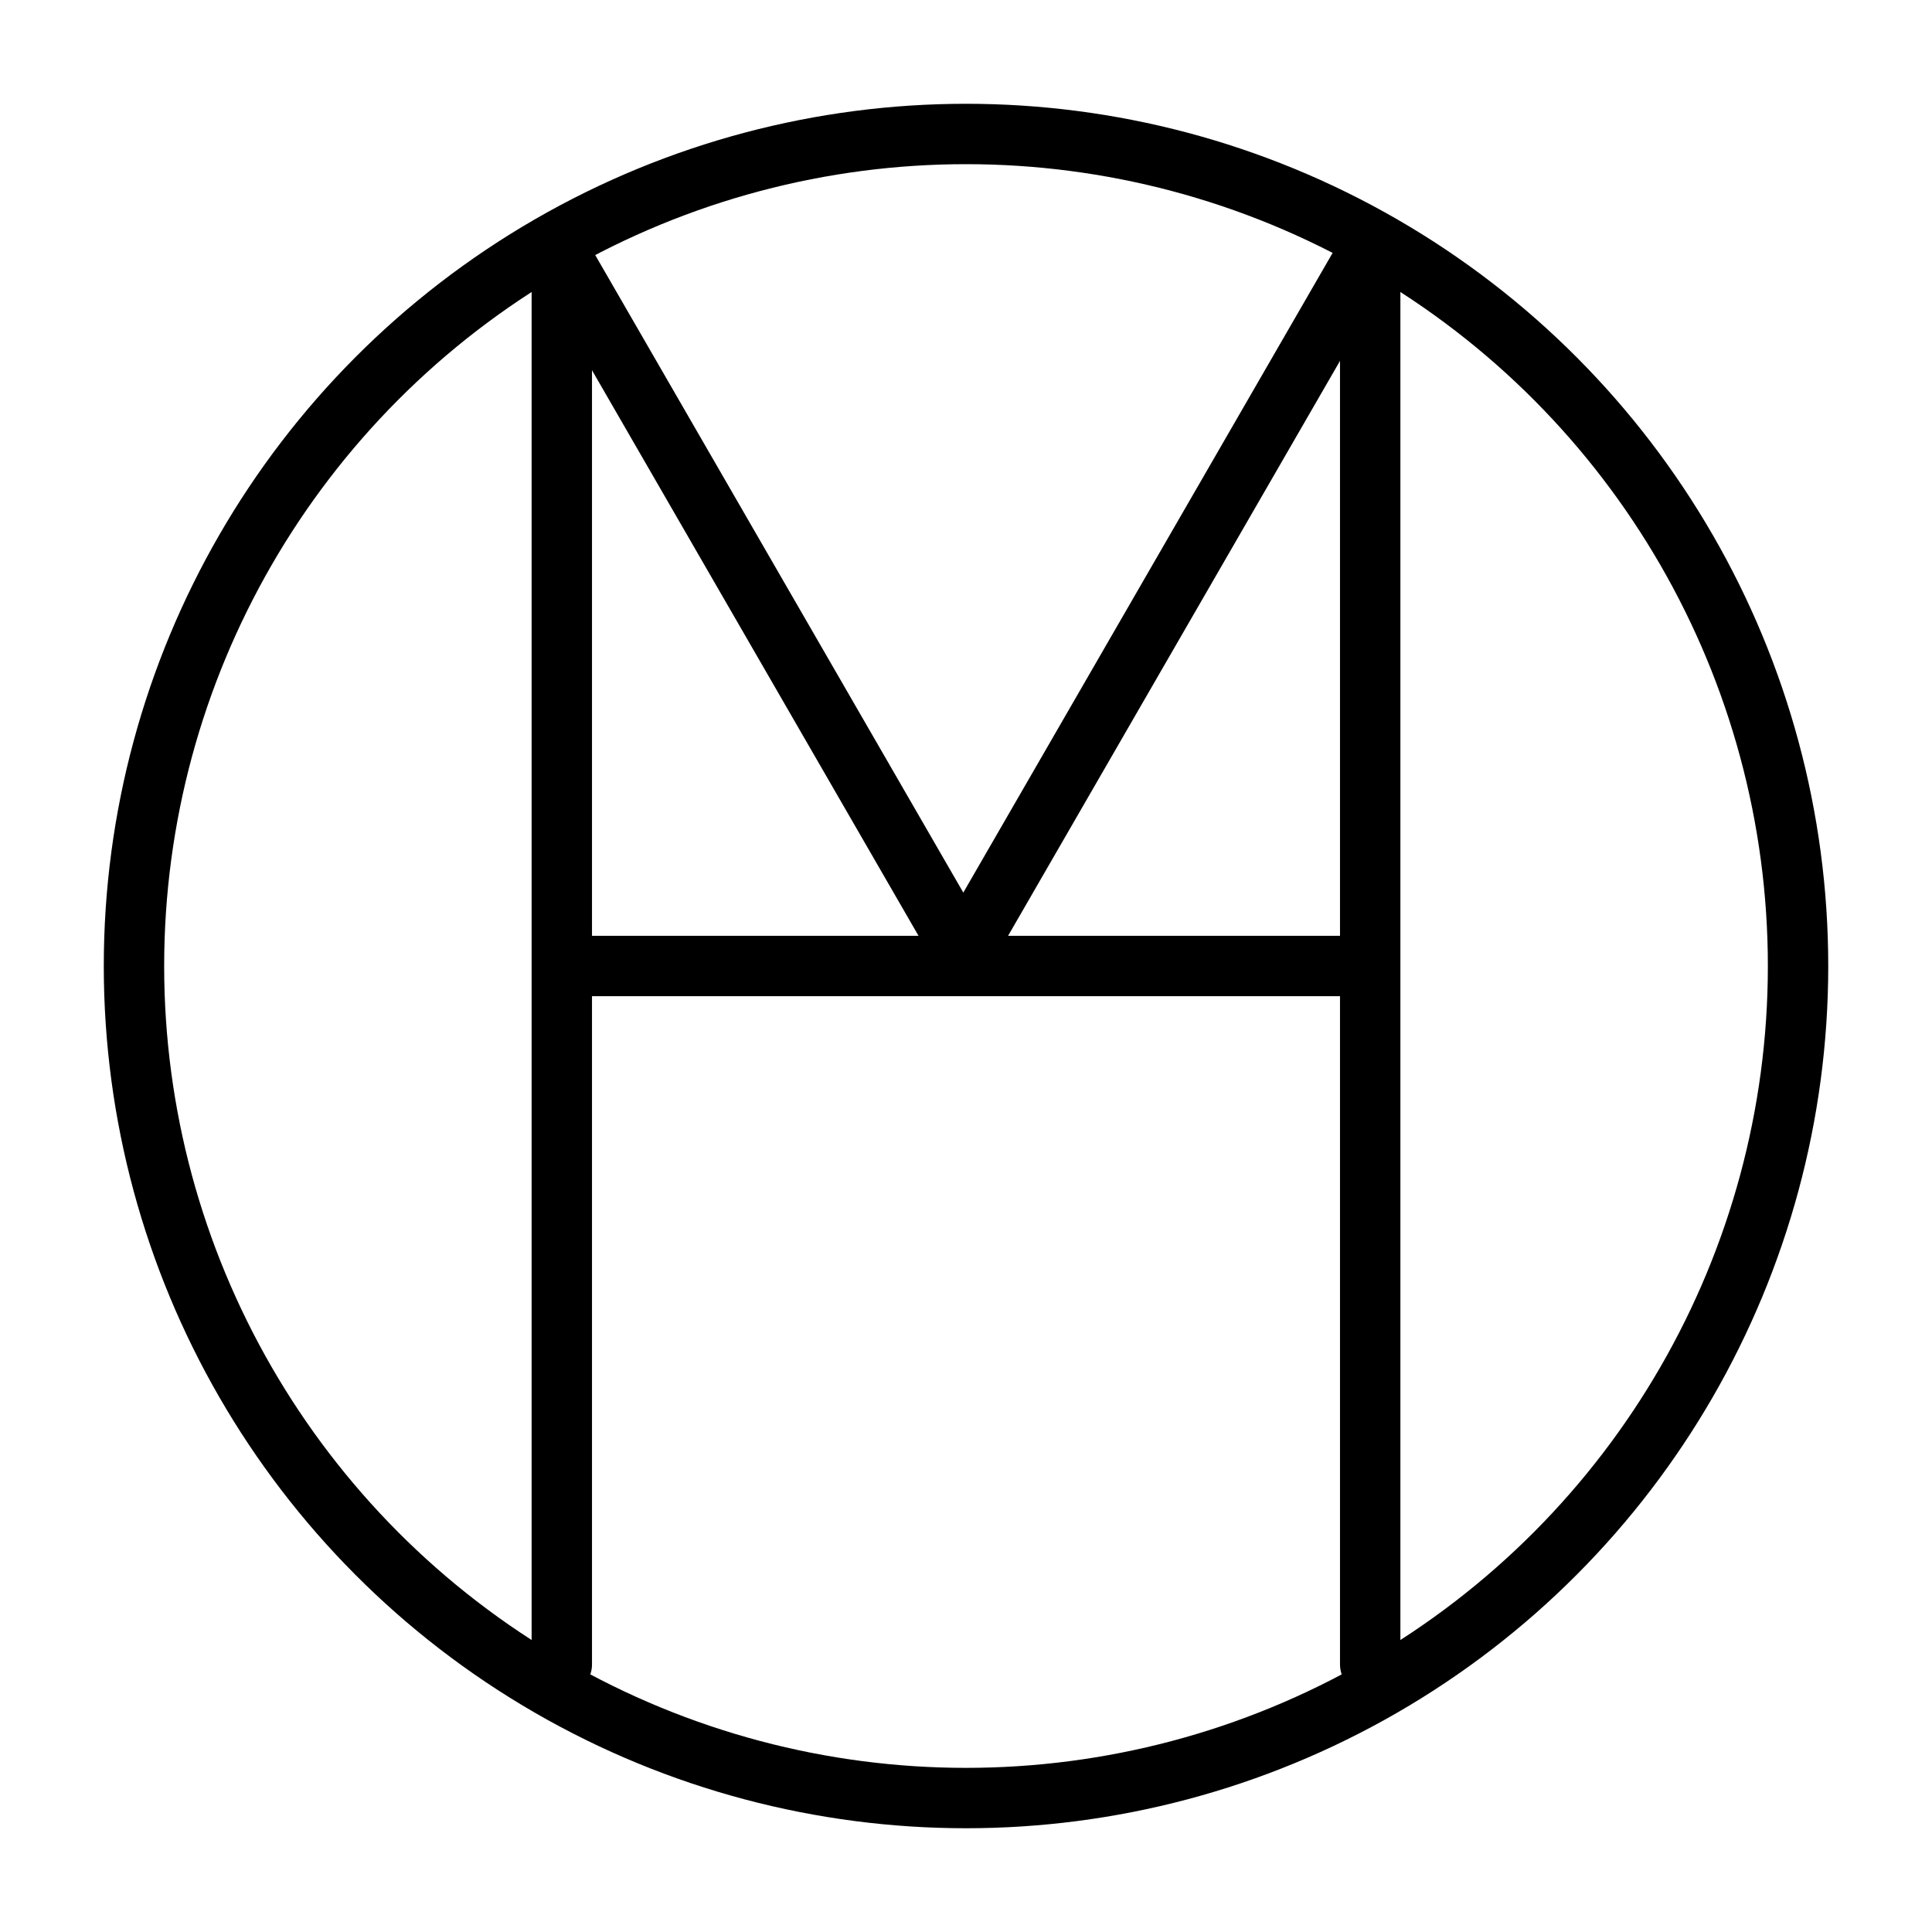 <?xml version="1.0" encoding="UTF-8" standalone="no"?>
<!-- Created with Inkscape (http://www.inkscape.org/) -->

<svg
   width="256"
   height="256"
   viewBox="0 0 67.733 67.733"
   version="1.1"
   id="svg1"
   sodipodi:docname="logo_vector.svg"
   inkscape:version="1.3 (0e150ed6c4, 2023-07-21)"
   xmlns:inkscape="http://www.inkscape.org/namespaces/inkscape"
   xmlns:sodipodi="http://sodipodi.sourceforge.net/DTD/sodipodi-0.dtd"
   xmlns="http://www.w3.org/2000/svg"
   xmlns:svg="http://www.w3.org/2000/svg">
  <sodipodi:namedview
     id="namedview1"
     pagecolor="#ffffff"
     bordercolor="#000000"
     borderopacity="0.25"
     inkscape:showpageshadow="2"
     inkscape:pageopacity="0.0"
     inkscape:pagecheckerboard="0"
     inkscape:deskcolor="#d1d1d1"
     inkscape:document-units="mm"
     showgrid="true"
     inkscape:zoom="2.8284271"
     inkscape:cx="71.417785"
     inkscape:cy="136.64839"
     inkscape:window-width="2489"
     inkscape:window-height="1417"
     inkscape:window-x="63"
     inkscape:window-y="-8"
     inkscape:window-maximized="1"
     inkscape:current-layer="layer1">
    <inkscape:grid
       id="grid1"
       units="pt"
       originx="0"
       originy="0"
       spacingx="0.353"
       spacingy="0.353"
       empcolor="#0099e5"
       empopacity="0.302"
       color="#0099e5"
       opacity="0.149"
       empspacing="5"
       dotted="false"
       gridanglex="30"
       gridanglez="30"
       visible="true"
       enabled="true"
       snapvisiblegridlinesonly="true" />
  </sodipodi:namedview>
  <defs
     id="defs1">
    <rect
       x="37.25"
       y="33.75"
       width="191.25"
       height="163"
       id="rect1" />
  </defs>
  <g
     inkscape:label="Layer 1"
     inkscape:groupmode="layer"
     id="layer1">
    <circle
       style="fill:none;stroke:#000000;stroke-width:2.117;stroke-linecap:round;stroke-linejoin:round;stroke-dasharray:none"
       id="path1"
       cx="33.867"
       cy="33.867"
       r="29.17" />
    <path
       style="fill:none;stroke:#000000;stroke-width:2.117;stroke-linecap:round;stroke-linejoin:round;stroke-dasharray:none"
       d="M 19.696,9.116 V 58.353"
       id="path3" />
    <path
       style="fill:none;stroke:#000000;stroke-width:2.117;stroke-linecap:round;stroke-linejoin:round;stroke-dasharray:none"
       d="M 48.037,9.116 V 58.353"
       id="path6" />
    <path
       style="fill:none;stroke:#000000;stroke-width:2.117;stroke-linecap:round;stroke-linejoin:round;stroke-dasharray:none"
       d="M 19.844,33.867 H 47.89"
       id="path7" />
    <path
       style="fill:none;stroke:#000000;stroke-width:2.117;stroke-linecap:round;stroke-linejoin:round;stroke-dasharray:none"
       d="M 19.791,9.194 33.772,33.41 47.942,8.866"
       id="path8" />
  </g>
</svg>
